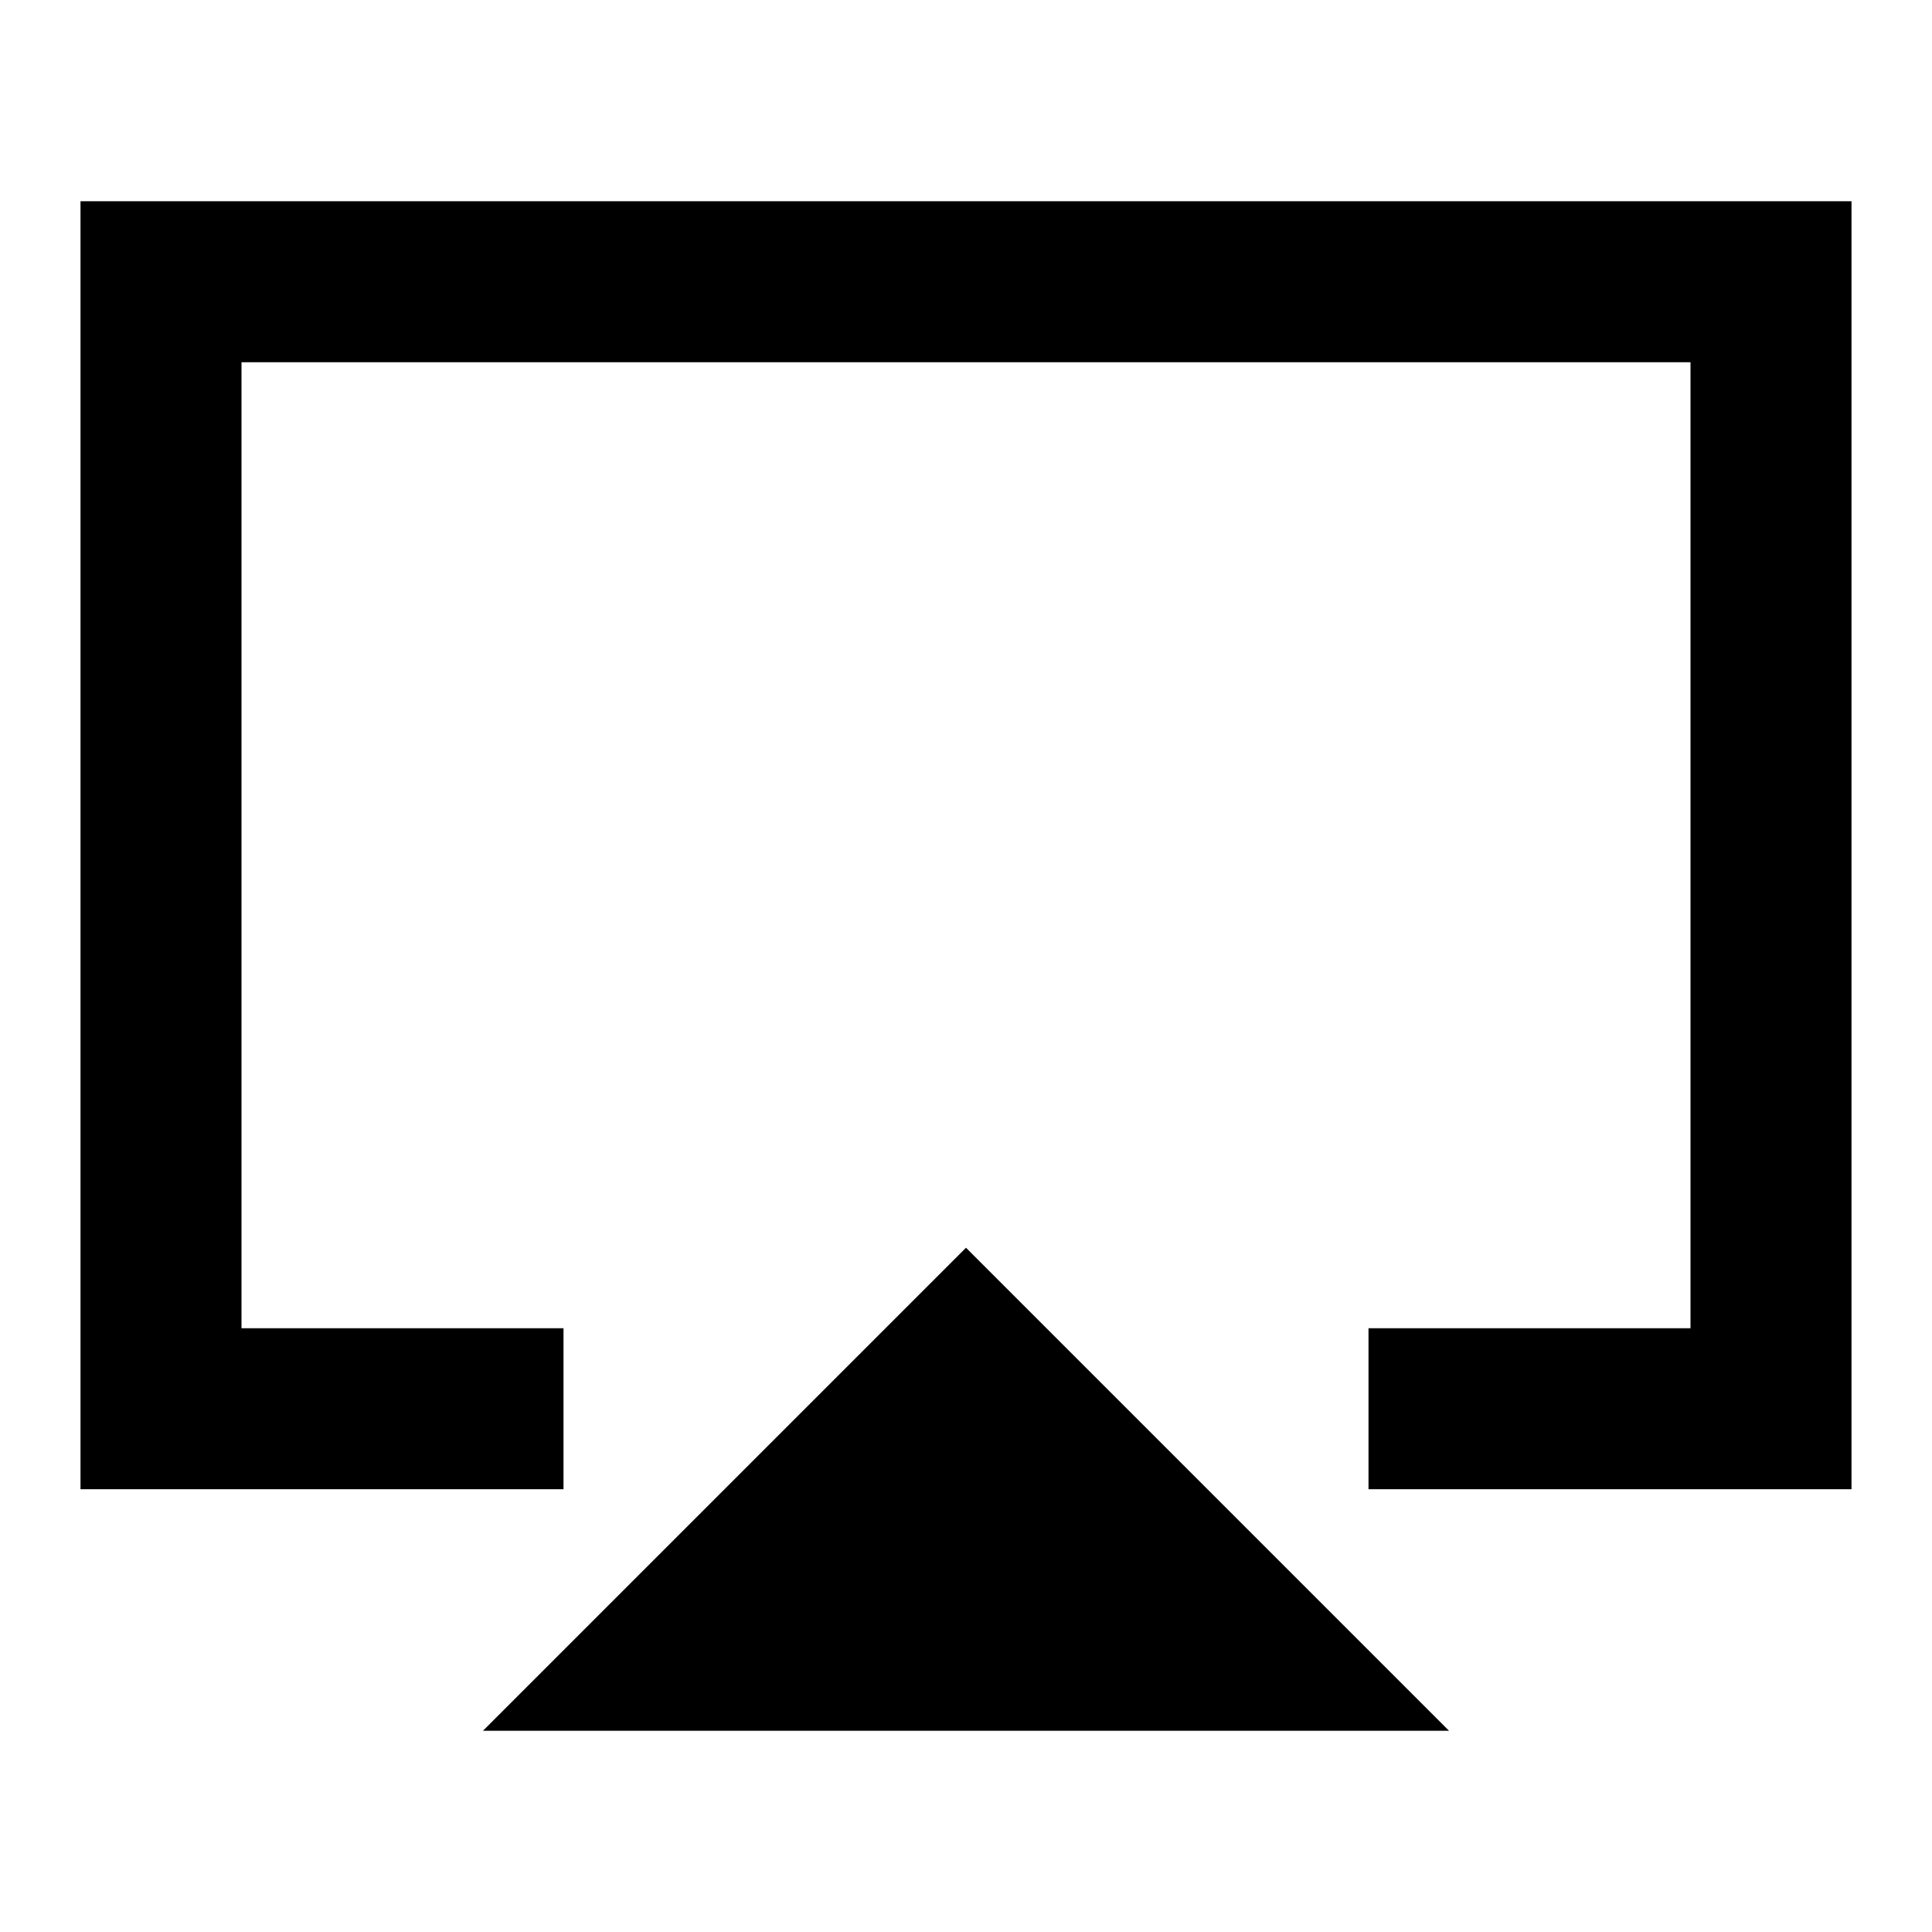 <svg width="24" height="24" viewBox="0 0 24 24" fill="none" xmlns="http://www.w3.org/2000/svg">
<path d="M6 21.5H18L12 15.5L6 21.5ZM23 2.5H1V18.5H7V16.5H3V4.5H21V16.5H17V18.5H23V2.5Z" fill="black"/>
</svg>
